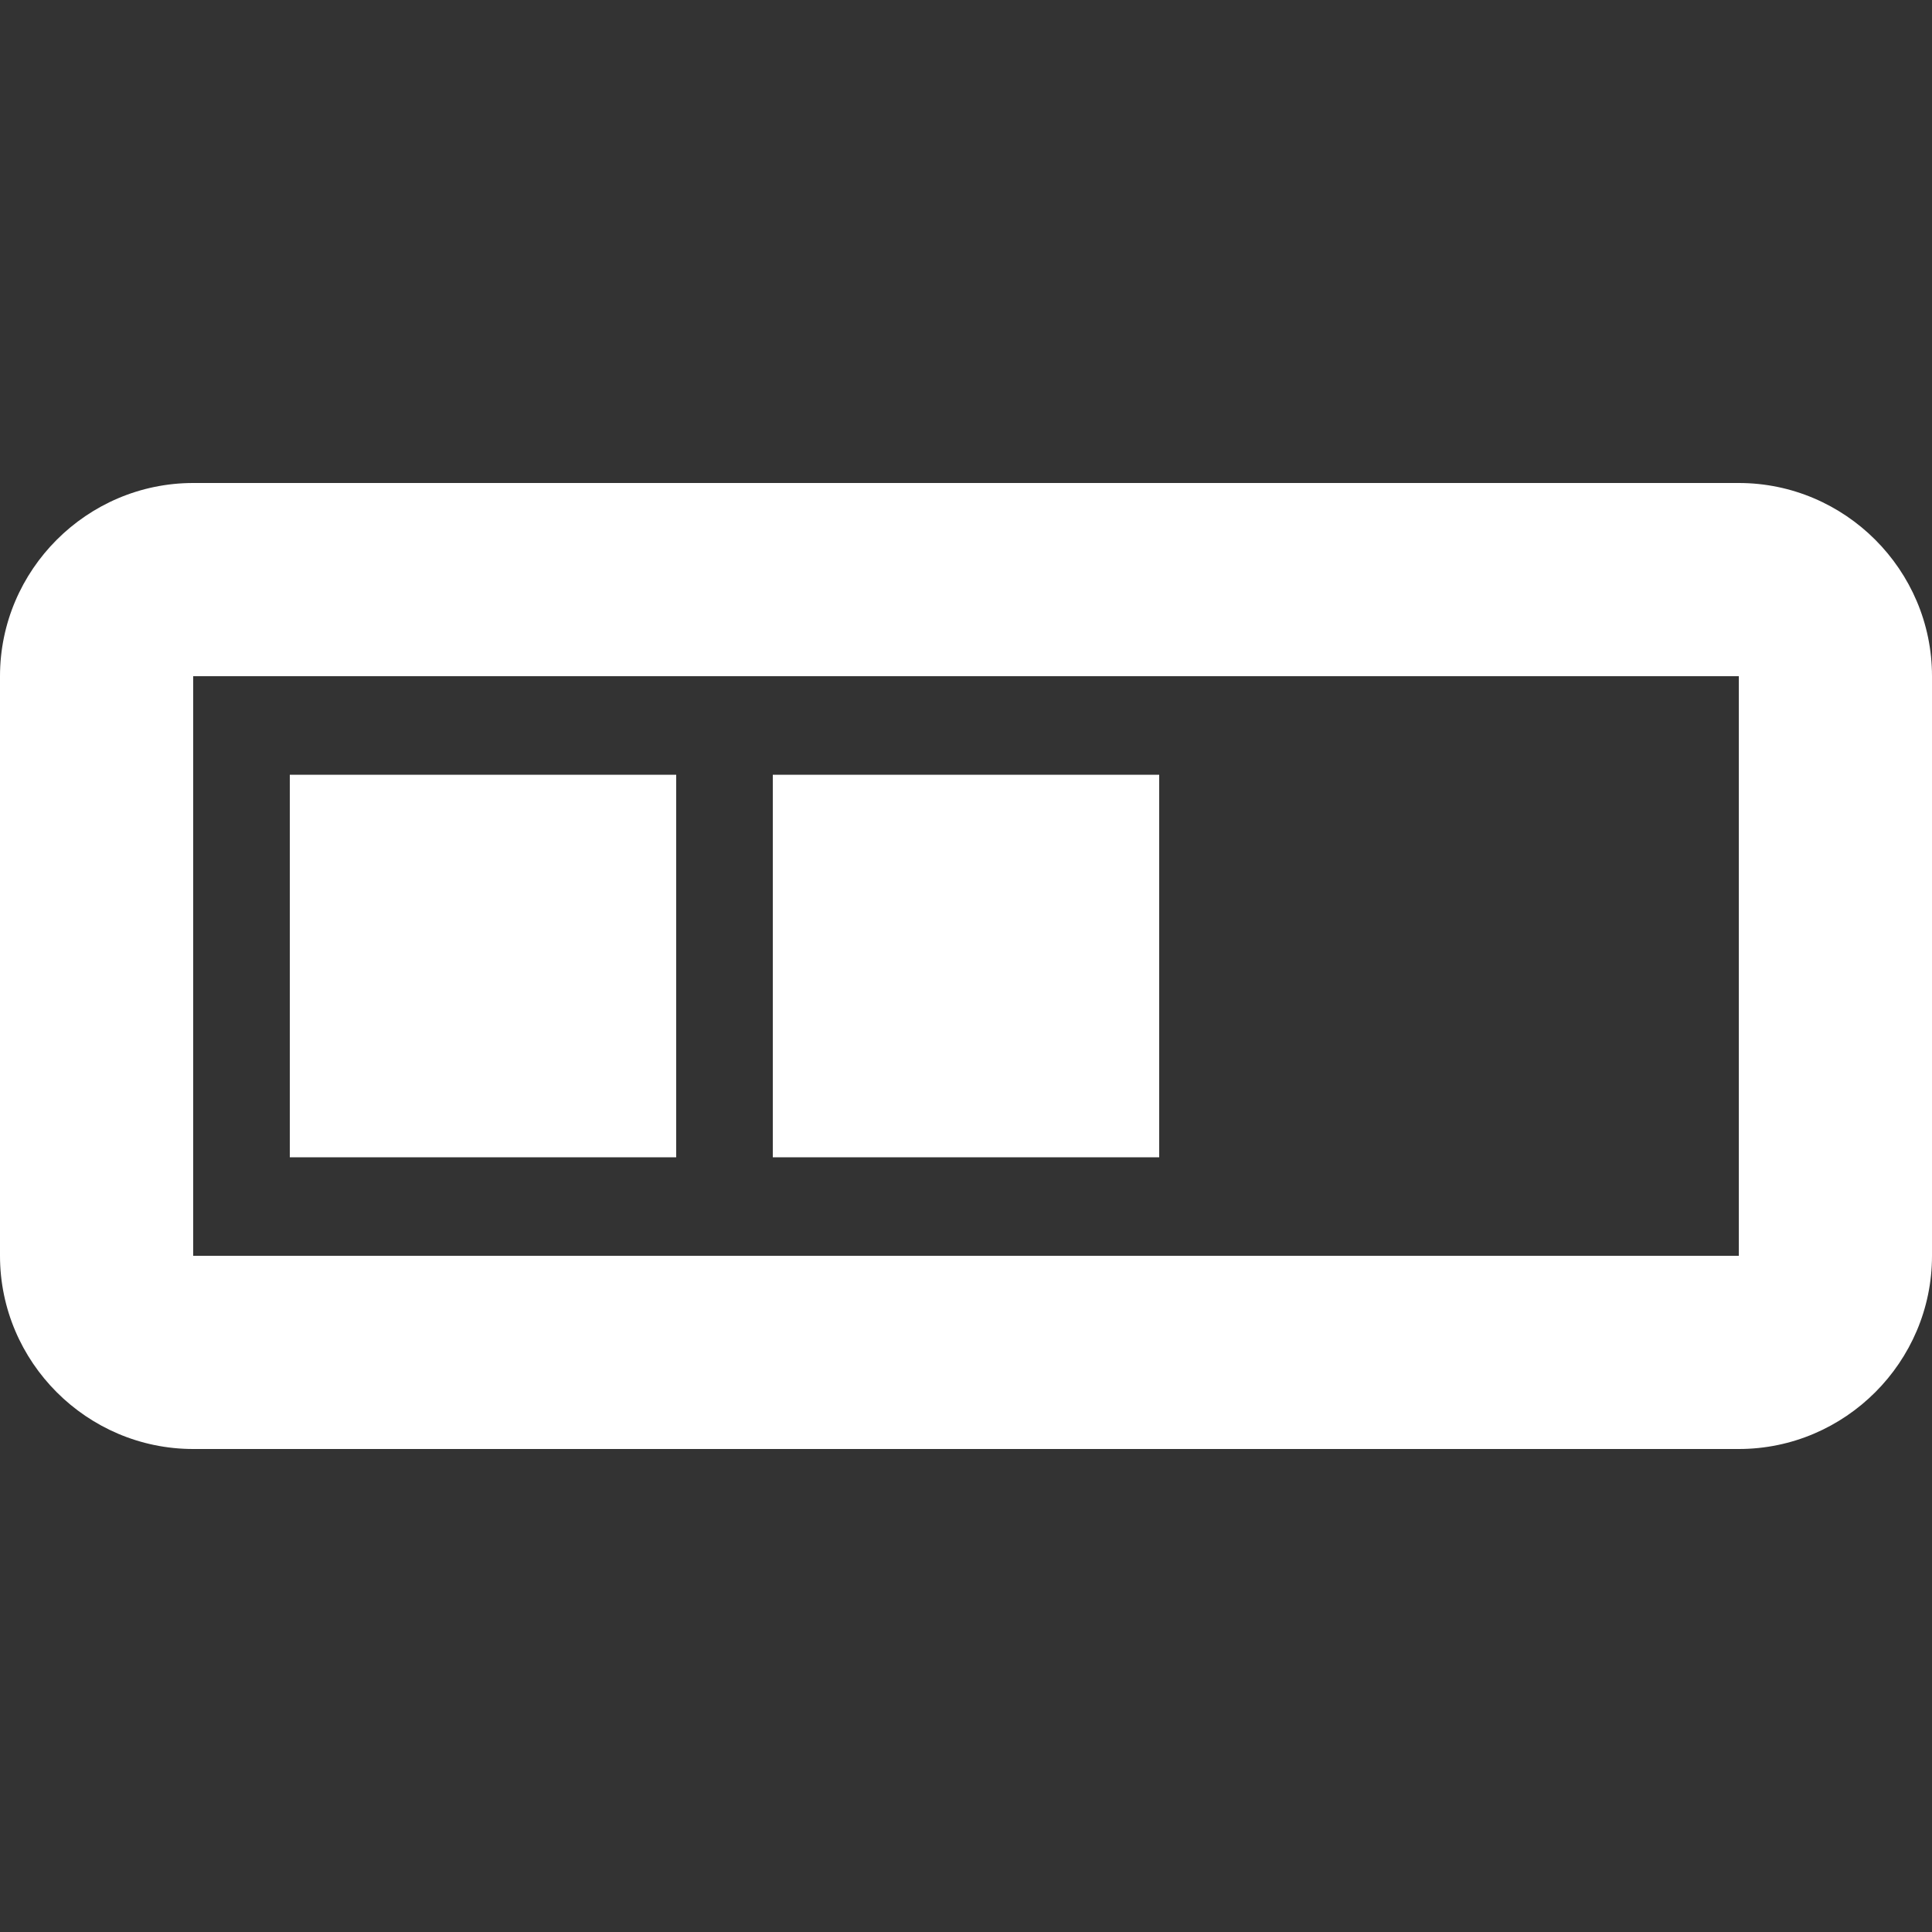 <?xml version="1.0"?>
<svg xmlns="http://www.w3.org/2000/svg" xmlns:xlink="http://www.w3.org/1999/xlink" version="1.1" id="Capa_1" x="0px" y="0px" viewBox="0 0 100 100" style="enable-background:new 0 0 100 100;" xml:space="preserve" width="512px" height="512px" class=""><rect x="0" y="0" width="100" height="100" fill="#333333" stroke="none"/><g><g>
	<g>
		<g>
			<path d="M90,25H10C4.5,25,0,29.5,0,35v30c0,5.5,4.5,10,10,10h80c5.5,0,10-4.5,10-10V35     C100,29.5,95.5,25,90,25z M90,65H10V35h80V65z M60,40.1H40v19.8h20V40.1z M35,40.1H15v19.8h20V40.1z" data-original="#030104" class="active-path" data-old_color="#ffffff" fill="#ffffff"/>
		</g>
	</g>
</g></g> </svg>
